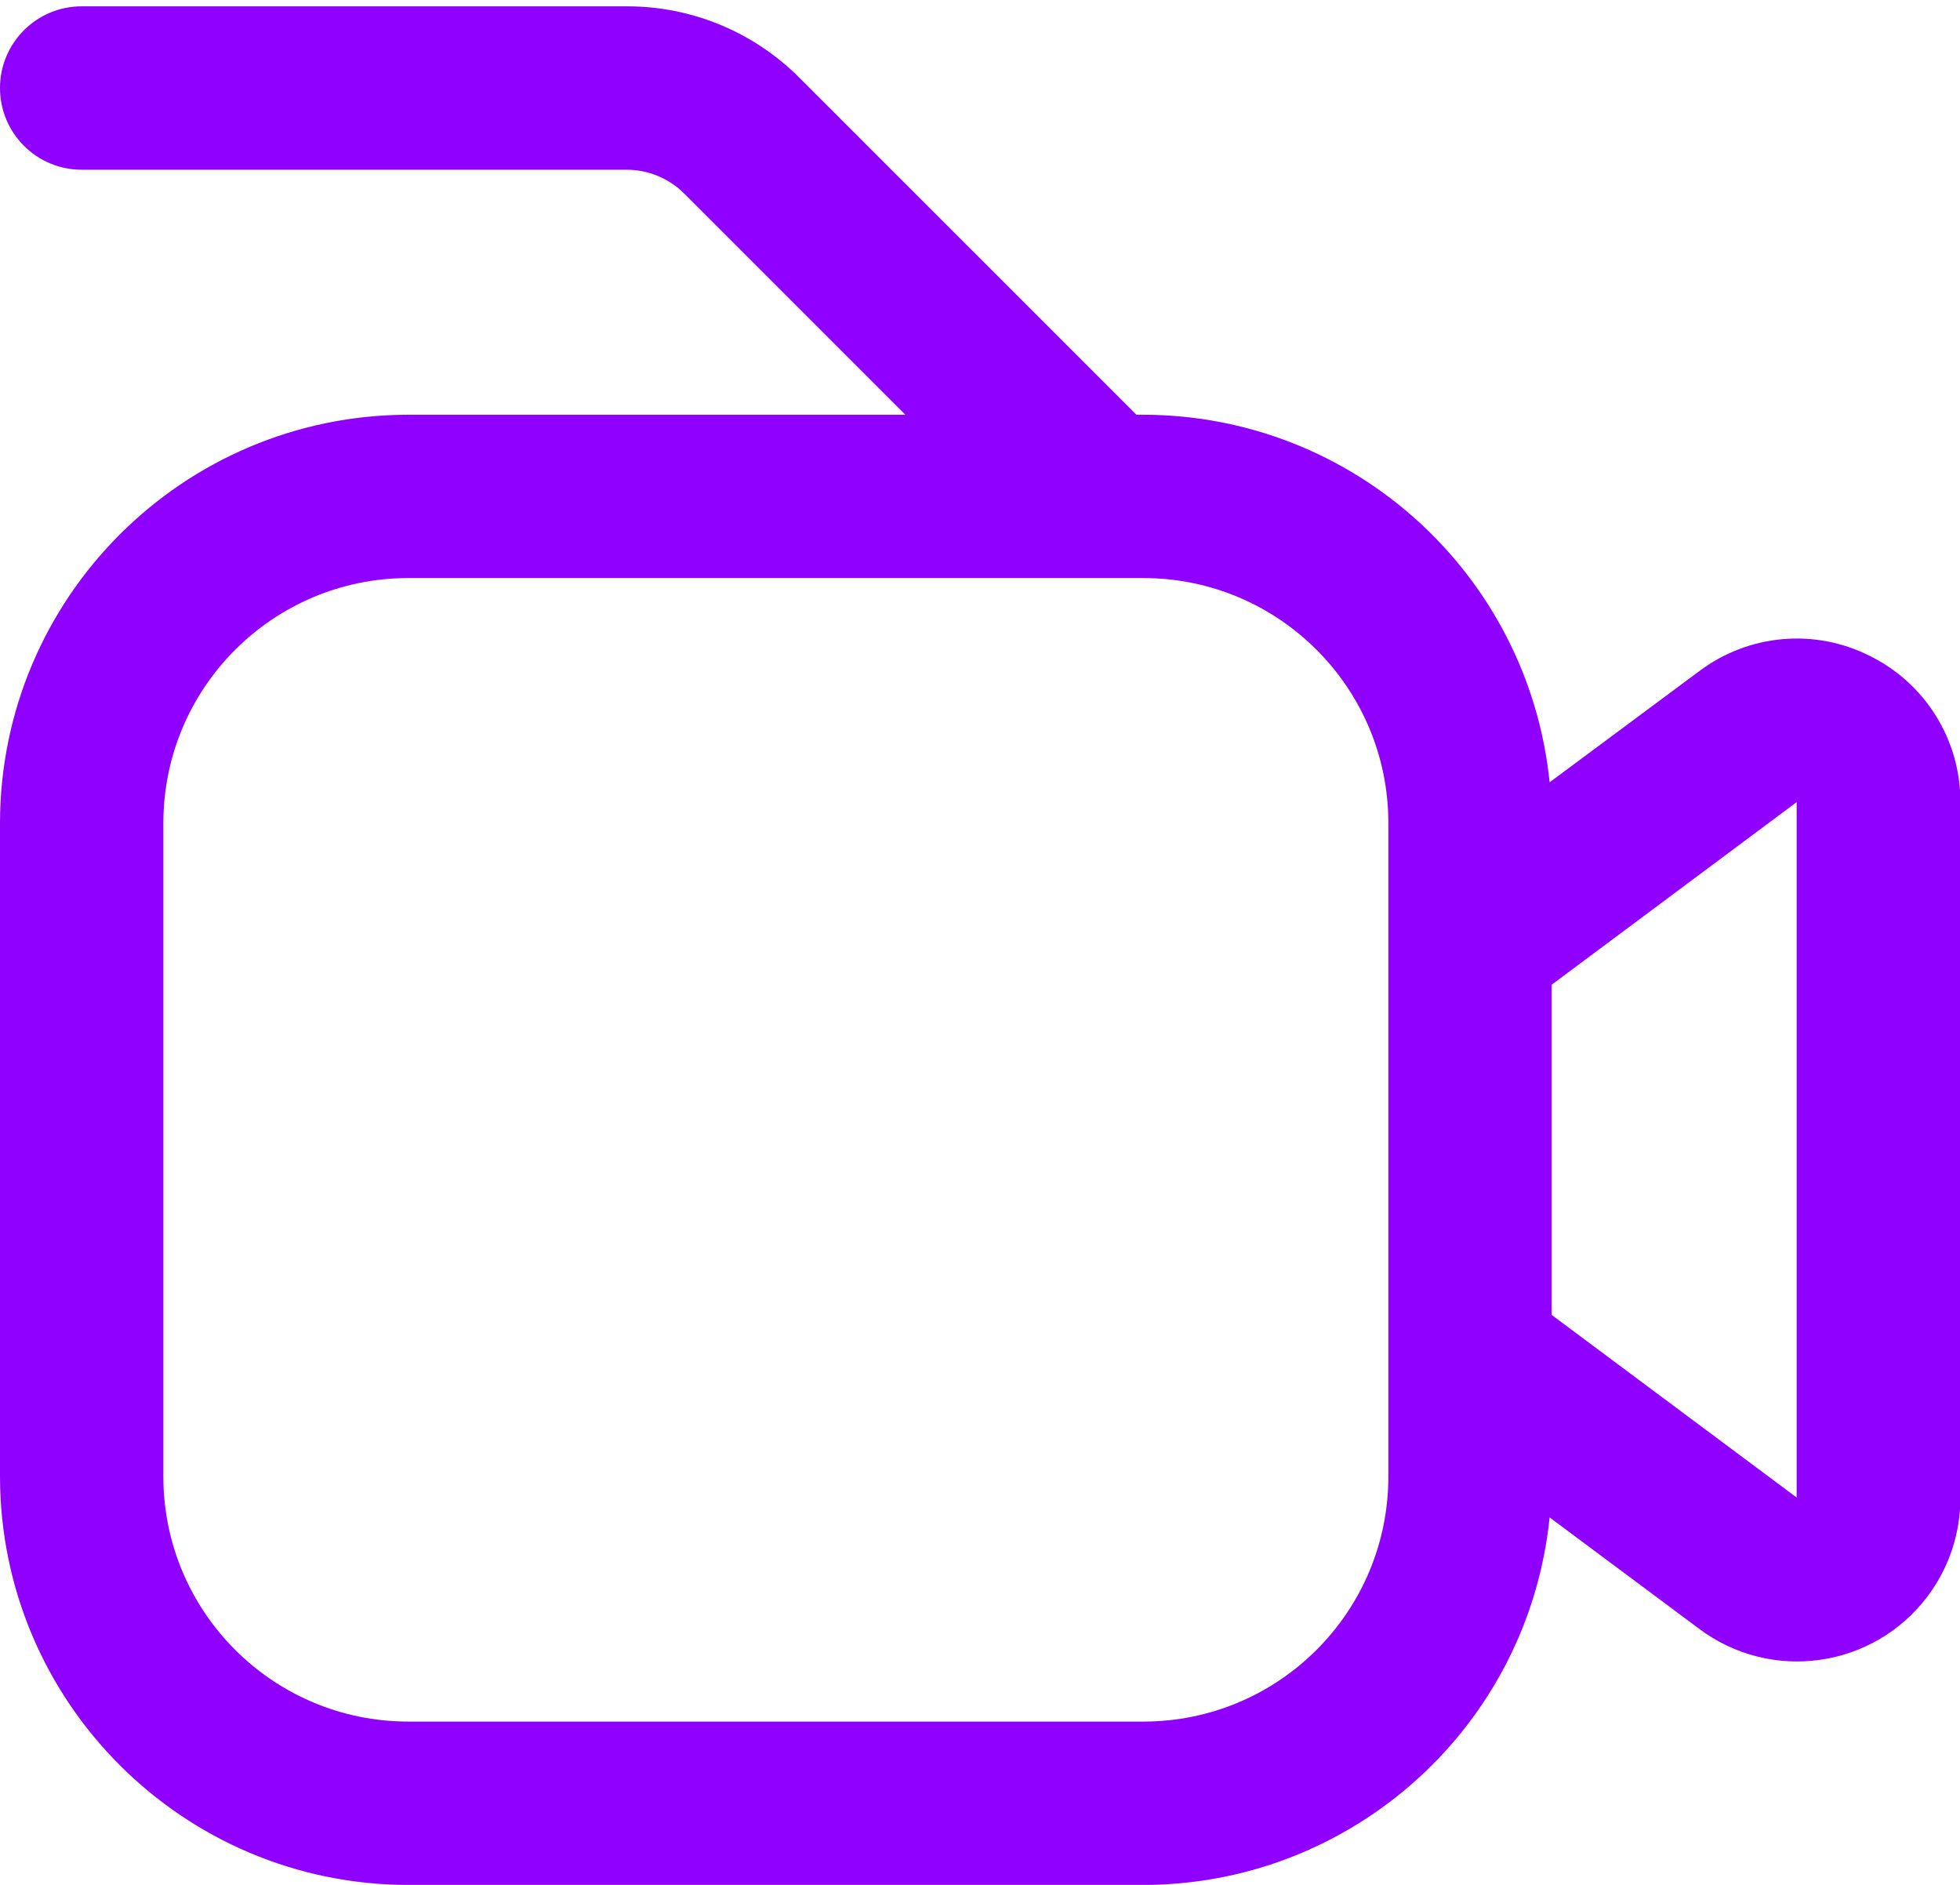 <svg width="26" height="25" viewBox="0 0 26 25" fill="none" xmlns="http://www.w3.org/2000/svg">
<path d="M24.808 8.702C24.077 8.331 23.198 8.408 22.542 8.901L20.556 10.376C20.275 7.61 17.947 5.504 15.167 5.501H15.075L10.609 1.036C10.001 0.424 9.174 0.081 8.311 0.084H1.083C0.485 0.084 0 0.569 0 1.167C0 1.766 0.485 2.251 1.083 2.251H8.311C8.598 2.251 8.874 2.365 9.077 2.568L12.01 5.501H5.417C2.427 5.504 0.004 7.927 0 10.917V19.584C0.004 22.574 2.427 24.997 5.417 25.001H15.167C17.947 24.997 20.275 22.892 20.556 20.126L22.539 21.603C23.496 22.321 24.854 22.127 25.572 21.17C25.853 20.795 26.005 20.339 26.005 19.87V10.639C26.008 9.818 25.544 9.067 24.808 8.702ZM18.417 19.584C18.417 21.379 16.962 22.834 15.167 22.834H5.417C3.622 22.834 2.167 21.379 2.167 19.584V10.917C2.167 9.122 3.622 7.667 5.417 7.667H15.167C16.962 7.667 18.417 9.122 18.417 10.917V19.584ZM23.833 19.862L20.583 17.44V13.061L23.833 10.639V19.862Z" fill="#8F00FF"/>
</svg>
